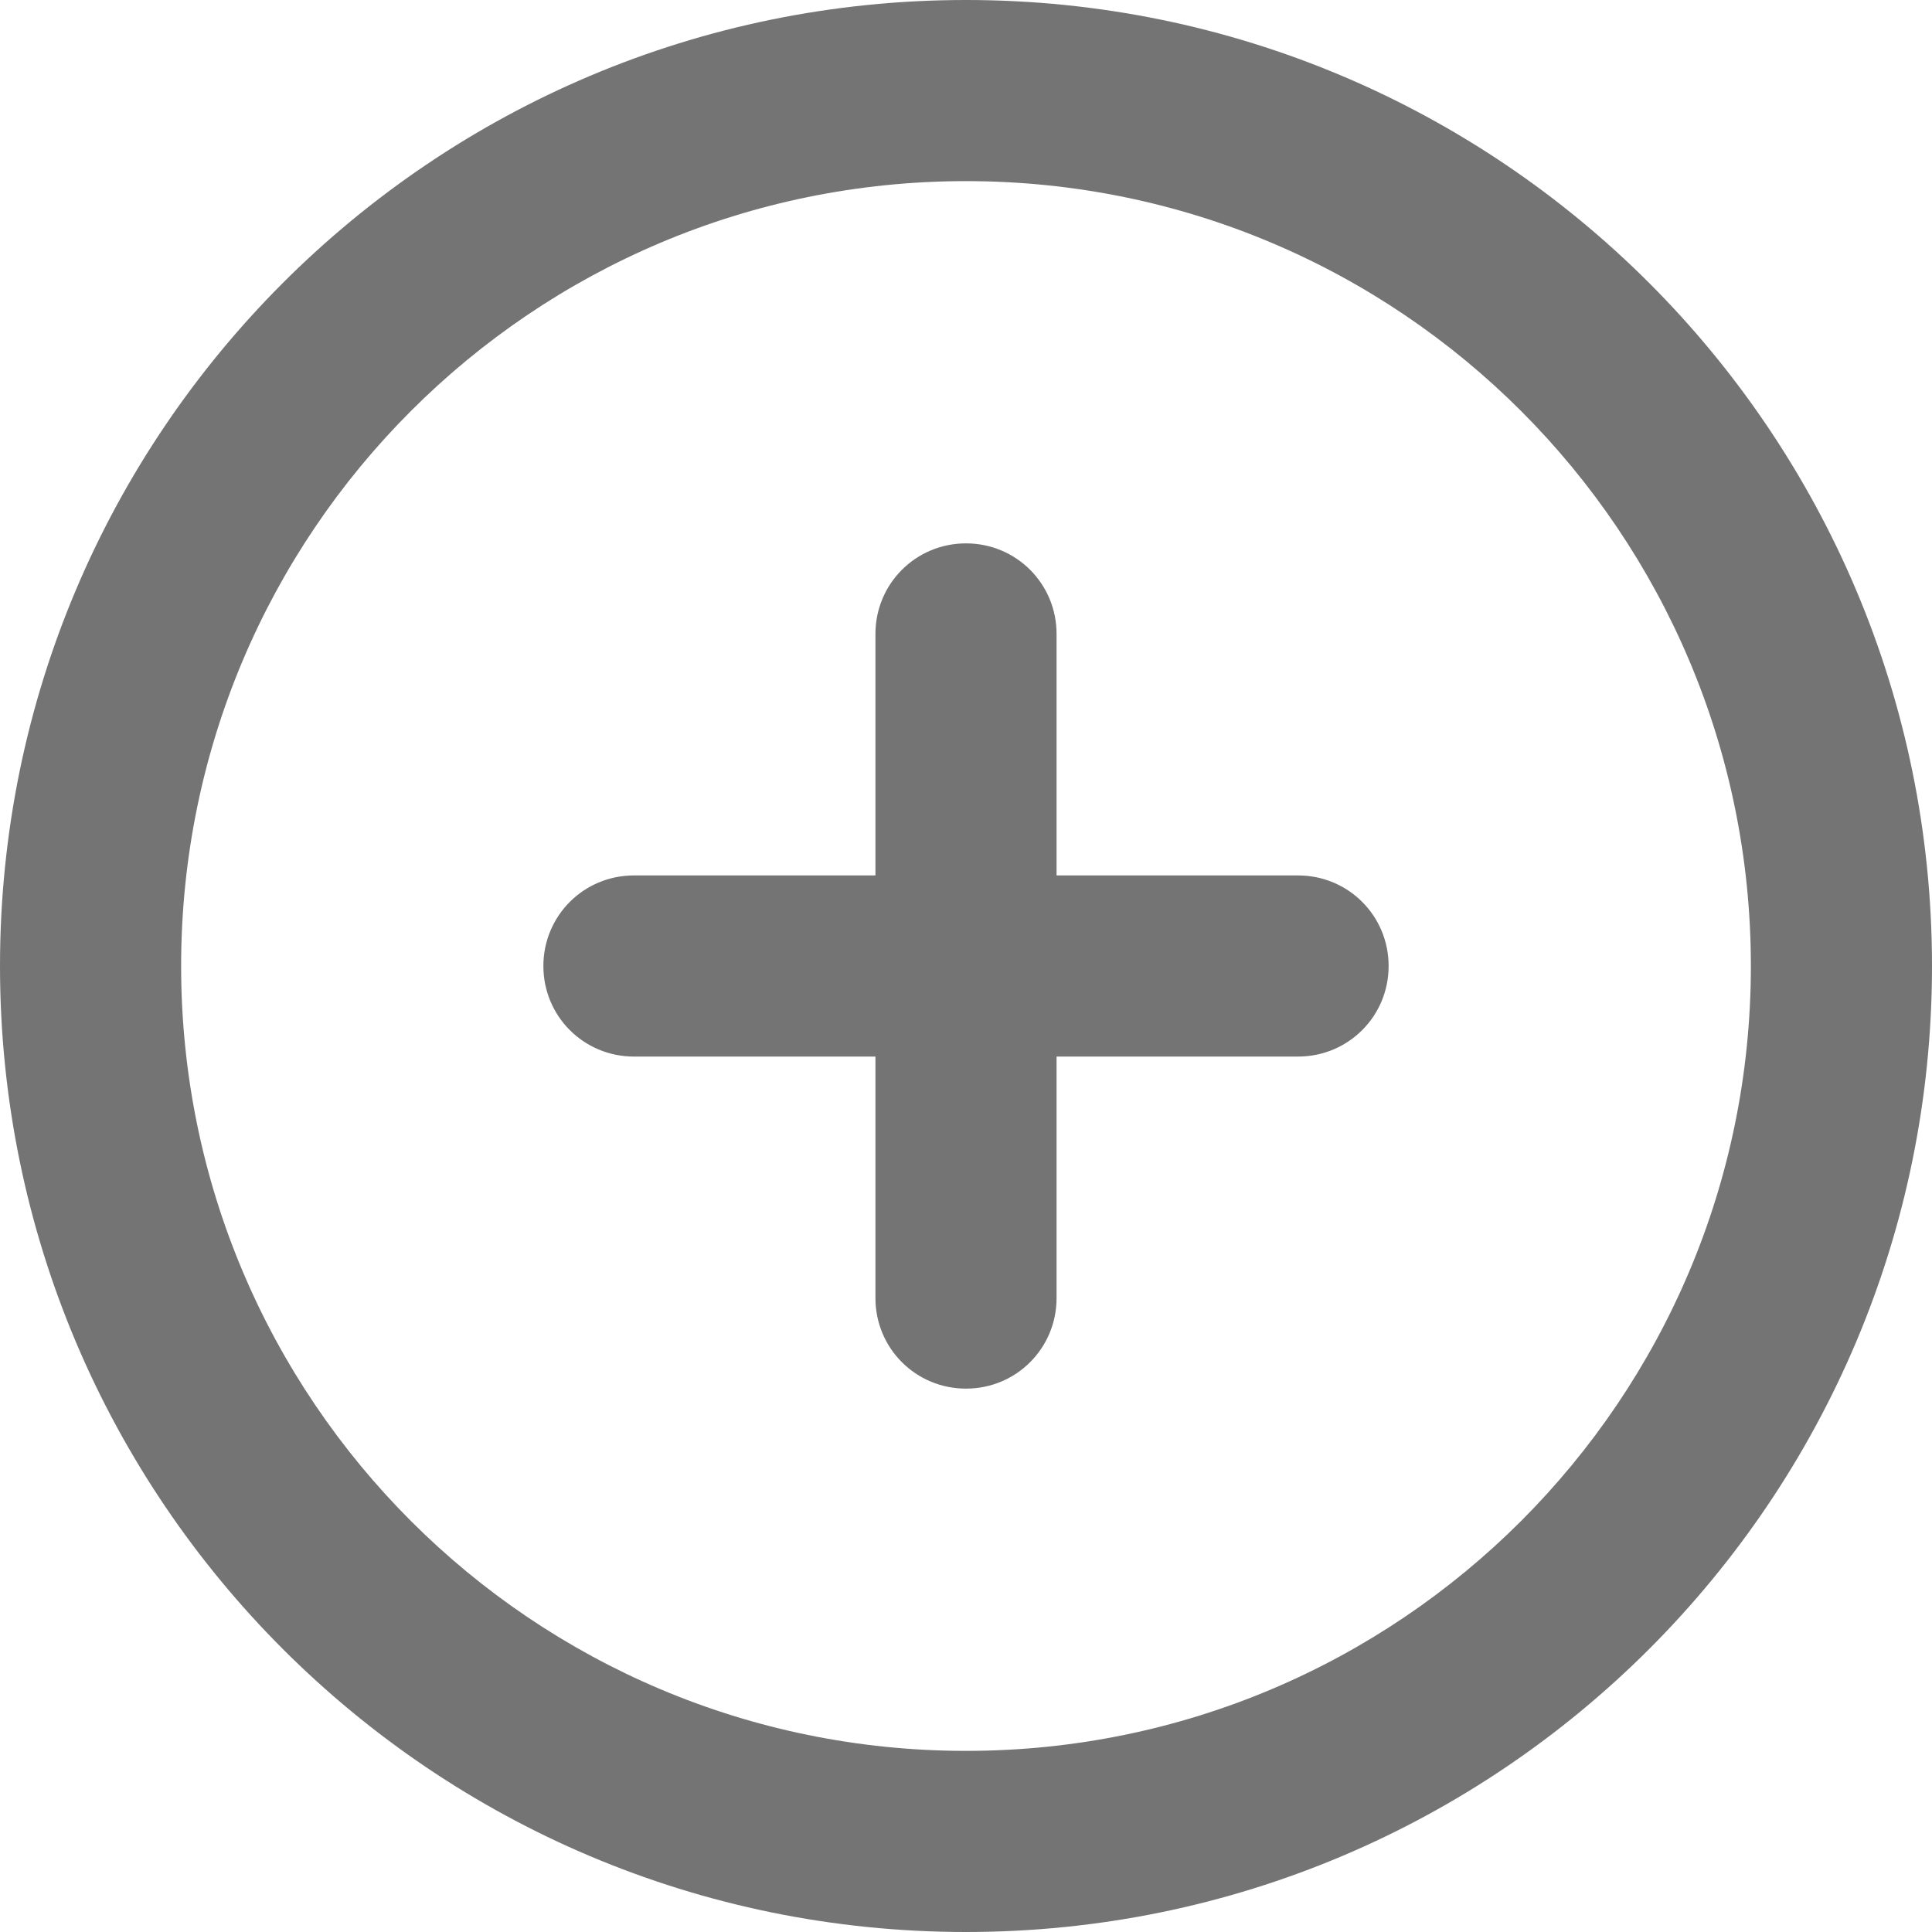 <svg preserveAspectRatio="none" width="100%" height="100%" overflow="visible" style="display: block;" viewBox="0 0 16 16" fill="none" xmlns="http://www.w3.org/2000/svg">
<path id="Vector" d="M7.25 10.75V8.75H5.25C4.834 8.75 4.5 8.416 4.5 8C4.5 7.584 4.834 7.25 5.25 7.25H7.25V5.25C7.25 4.834 7.584 4.5 8 4.5C8.416 4.5 8.75 4.834 8.75 5.25V7.25H10.75C11.166 7.25 11.5 7.584 11.5 8C11.5 8.416 11.166 8.75 10.75 8.75H8.75V10.75C8.75 11.166 8.416 11.5 8 11.5C7.584 11.5 7.25 11.166 7.25 10.75ZM16 8C16 12.419 12.419 16 8 16C3.581 16 0 12.419 0 8C0 3.581 3.581 0 8 0C12.419 0 16 3.581 16 8ZM8 1.5C4.409 1.5 1.5 4.409 1.5 8C1.5 11.591 4.409 14.5 8 14.5C11.591 14.5 14.5 11.591 14.5 8C14.5 4.409 11.591 1.5 8 1.5Z" fill="#747474"/>
</svg>
